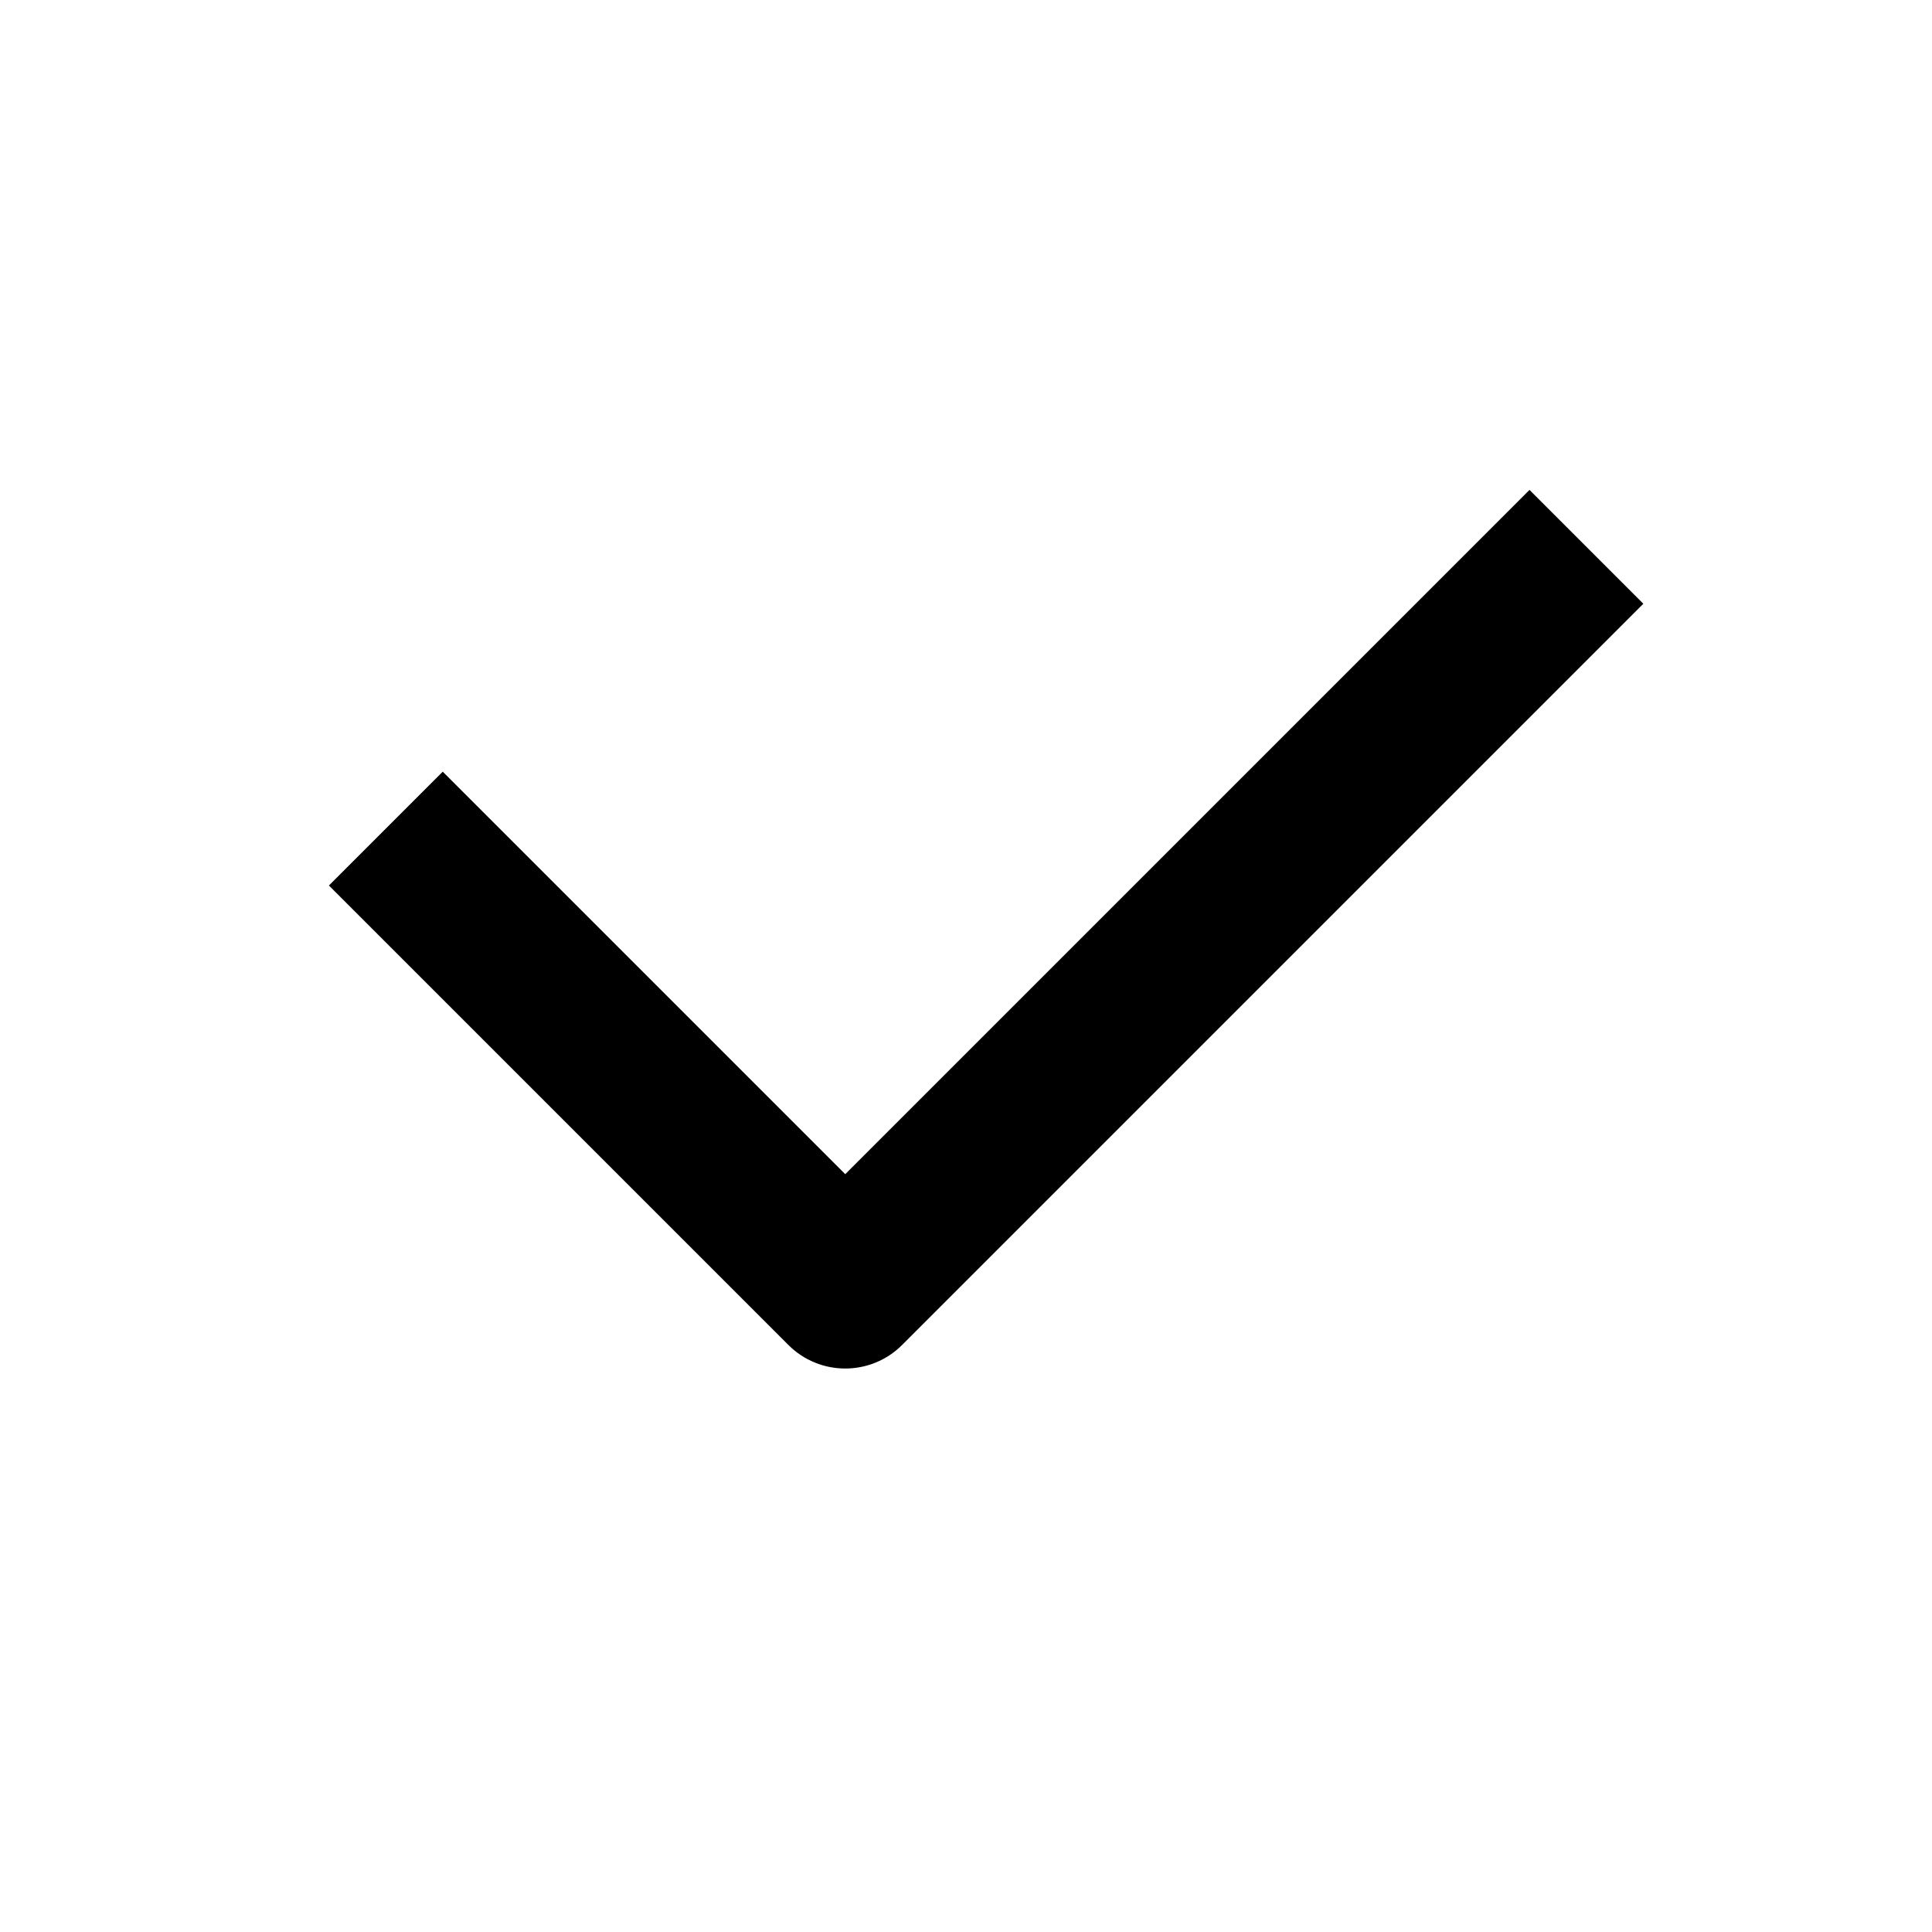 <?xml version="1.0" encoding="UTF-8"?>
<svg width="24px" height="24px" viewBox="0 0 24 24" version="1.1" xmlns="http://www.w3.org/2000/svg" xmlns:xlink="http://www.w3.org/1999/xlink">
    <!-- Generator: Sketch 57.1 (83088) - https://sketch.com -->
    <title>svg/check</title>
    <desc>Created with Sketch.</desc>
    <g id="check" stroke="none" stroke-width="1" fill="none" fill-rule="evenodd">
        <path d="M19,6.086 L20.414,7.5 L11.207,16.707 C10.817,17.098 10.183,17.098 9.793,16.707 L4.086,11 L5.5,9.586 L10.5,14.586 L19,6.086 Z" id="Path-10" fill="#000000" fill-rule="nonzero"></path>
    </g>
</svg>